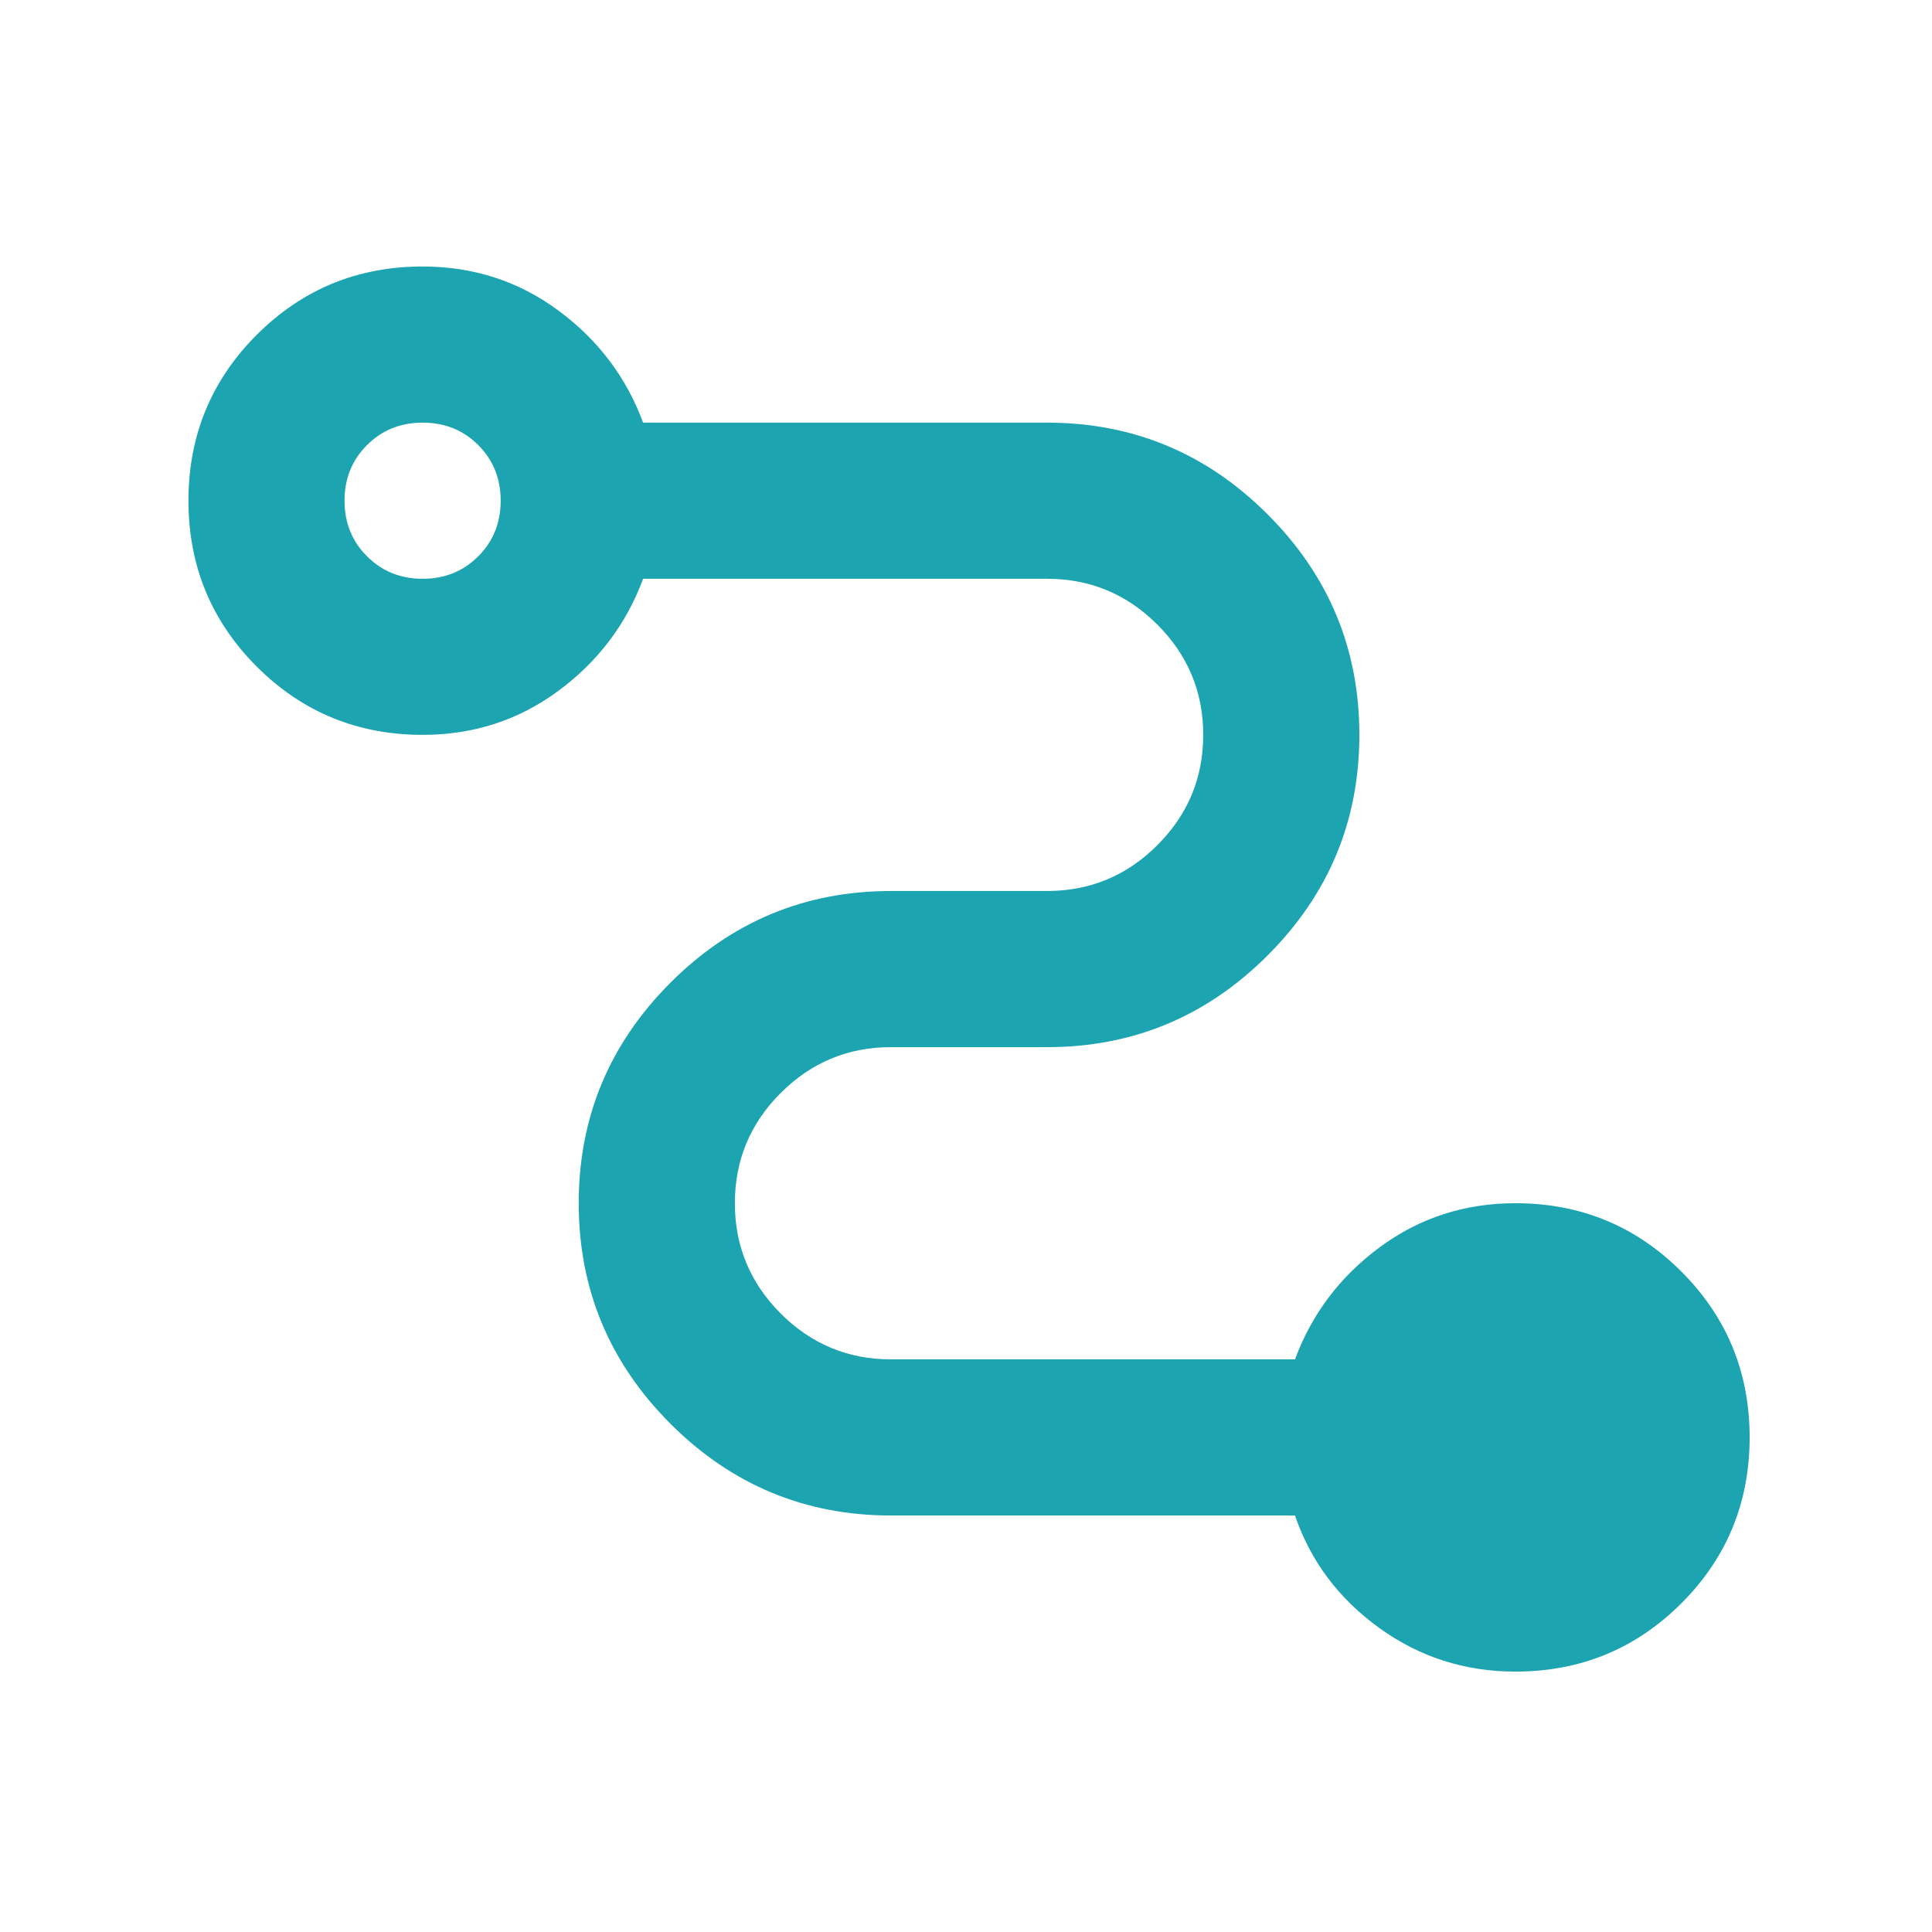 <svg width="33" height="33" viewBox="0 0 33 33" fill="none" xmlns="http://www.w3.org/2000/svg">
<path d="M25.885 28.552C25.019 28.552 24.241 28.302 23.552 27.802C22.863 27.302 22.385 26.663 22.119 25.886H15.219C13.752 25.886 12.496 25.363 11.452 24.319C10.408 23.274 9.885 22.019 9.885 20.552C9.885 19.085 10.408 17.83 11.452 16.785C12.496 15.741 13.752 15.219 15.219 15.219H17.885C18.619 15.219 19.247 14.958 19.769 14.435C20.291 13.913 20.552 13.286 20.552 12.552C20.552 11.819 20.291 11.191 19.769 10.669C19.247 10.147 18.619 9.886 17.885 9.886H10.985C10.697 10.663 10.213 11.302 9.535 11.802C8.858 12.302 8.085 12.552 7.219 12.552C6.108 12.552 5.163 12.163 4.385 11.386C3.608 10.608 3.219 9.663 3.219 8.552C3.219 7.441 3.608 6.497 4.385 5.719C5.163 4.941 6.108 4.552 7.219 4.552C8.085 4.552 8.858 4.802 9.535 5.302C10.213 5.802 10.697 6.441 10.985 7.219H17.885C19.352 7.219 20.608 7.741 21.652 8.786C22.697 9.83 23.219 11.085 23.219 12.552C23.219 14.019 22.697 15.274 21.652 16.319C20.608 17.363 19.352 17.886 17.885 17.886H15.219C14.485 17.886 13.858 18.147 13.335 18.669C12.813 19.191 12.552 19.819 12.552 20.552C12.552 21.285 12.813 21.913 13.335 22.436C13.858 22.958 14.485 23.219 15.219 23.219H22.119C22.408 22.441 22.891 21.802 23.569 21.302C24.247 20.802 25.019 20.552 25.885 20.552C26.997 20.552 27.941 20.941 28.719 21.719C29.497 22.497 29.885 23.441 29.885 24.552C29.885 25.663 29.497 26.608 28.719 27.386C27.941 28.163 26.997 28.552 25.885 28.552ZM7.219 9.886C7.597 9.886 7.913 9.758 8.169 9.502C8.424 9.247 8.552 8.93 8.552 8.552C8.552 8.174 8.424 7.858 8.169 7.602C7.913 7.347 7.597 7.219 7.219 7.219C6.841 7.219 6.524 7.347 6.269 7.602C6.013 7.858 5.885 8.174 5.885 8.552C5.885 8.93 6.013 9.247 6.269 9.502C6.524 9.758 6.841 9.886 7.219 9.886Z" fill="#1DA4B1"/>
</svg>
